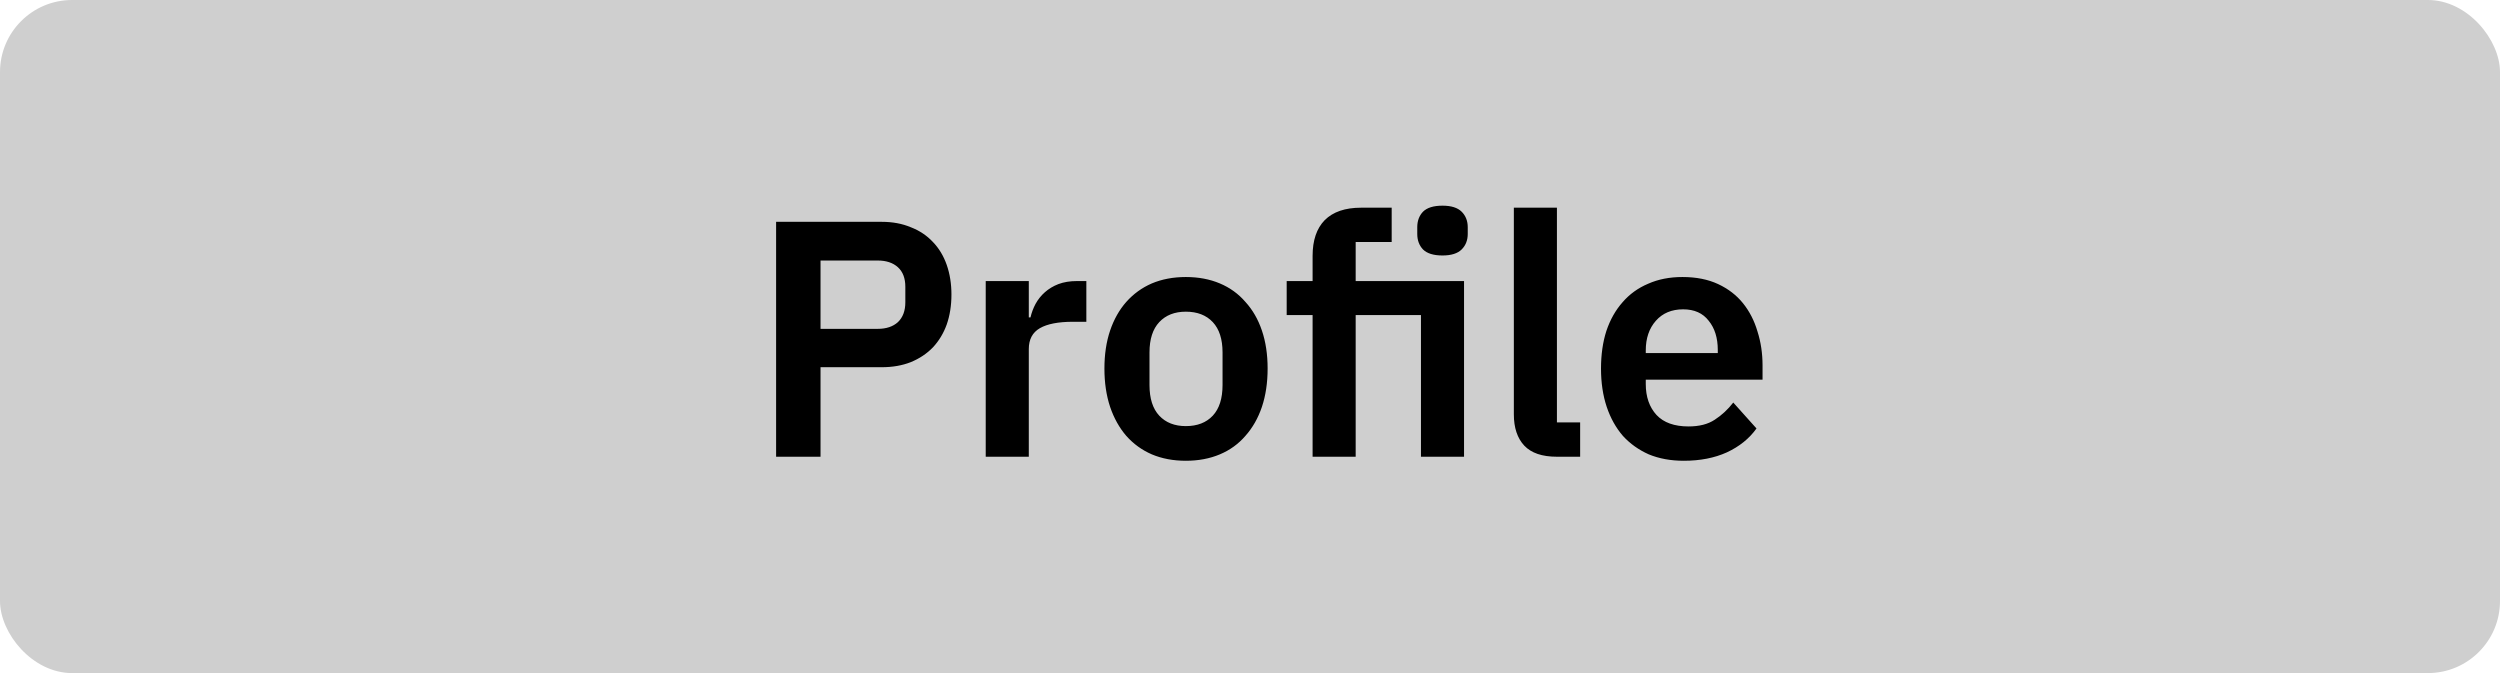 <svg width="104" height="28" viewBox="0 0 104 28" fill="none" xmlns="http://www.w3.org/2000/svg">
<rect width="104" height="28" rx="3" fill="#CFCFCF"/>
<path d="M32.286 19V9.228H36.682C37.13 9.228 37.531 9.303 37.886 9.452C38.25 9.592 38.558 9.797 38.81 10.068C39.062 10.329 39.253 10.647 39.384 11.02C39.514 11.393 39.58 11.804 39.58 12.252C39.58 12.709 39.514 13.125 39.384 13.498C39.253 13.862 39.062 14.179 38.81 14.45C38.558 14.711 38.25 14.917 37.886 15.066C37.531 15.206 37.13 15.276 36.682 15.276H34.134V19H32.286ZM34.134 13.68H36.514C36.868 13.68 37.148 13.587 37.354 13.4C37.559 13.204 37.662 12.929 37.662 12.574V11.93C37.662 11.575 37.559 11.305 37.354 11.118C37.148 10.931 36.868 10.838 36.514 10.838H34.134V13.68ZM41.006 19V11.692H42.798V13.204H42.868C42.914 13.008 42.984 12.821 43.078 12.644C43.18 12.457 43.311 12.294 43.47 12.154C43.628 12.014 43.815 11.902 44.03 11.818C44.254 11.734 44.51 11.692 44.8 11.692H45.192V13.386H44.632C44.025 13.386 43.568 13.475 43.26 13.652C42.952 13.829 42.798 14.119 42.798 14.52V19H41.006ZM49.331 19.168C48.809 19.168 48.337 19.079 47.917 18.902C47.507 18.725 47.152 18.468 46.853 18.132C46.564 17.796 46.34 17.395 46.181 16.928C46.023 16.452 45.944 15.92 45.944 15.332C45.944 14.744 46.023 14.217 46.181 13.75C46.34 13.283 46.564 12.887 46.853 12.56C47.152 12.224 47.507 11.967 47.917 11.79C48.337 11.613 48.809 11.524 49.331 11.524C49.854 11.524 50.325 11.613 50.745 11.79C51.166 11.967 51.52 12.224 51.809 12.56C52.108 12.887 52.337 13.283 52.495 13.75C52.654 14.217 52.733 14.744 52.733 15.332C52.733 15.92 52.654 16.452 52.495 16.928C52.337 17.395 52.108 17.796 51.809 18.132C51.52 18.468 51.166 18.725 50.745 18.902C50.325 19.079 49.854 19.168 49.331 19.168ZM49.331 17.726C49.807 17.726 50.181 17.581 50.452 17.292C50.722 17.003 50.858 16.578 50.858 16.018V14.66C50.858 14.109 50.722 13.689 50.452 13.4C50.181 13.111 49.807 12.966 49.331 12.966C48.865 12.966 48.496 13.111 48.225 13.4C47.955 13.689 47.819 14.109 47.819 14.66V16.018C47.819 16.578 47.955 17.003 48.225 17.292C48.496 17.581 48.865 17.726 49.331 17.726ZM54.604 13.106H53.526V11.692H54.604V10.642C54.604 9.998 54.772 9.503 55.108 9.158C55.453 8.813 55.957 8.64 56.62 8.64H57.894V10.068H56.396V11.692H60.904V19H59.112V13.106H56.396V19H54.604V13.106ZM60.008 10.628C59.635 10.628 59.364 10.544 59.196 10.376C59.037 10.208 58.958 9.993 58.958 9.732V9.452C58.958 9.191 59.037 8.976 59.196 8.808C59.364 8.64 59.635 8.556 60.008 8.556C60.372 8.556 60.638 8.64 60.806 8.808C60.974 8.976 61.058 9.191 61.058 9.452V9.732C61.058 9.993 60.974 10.208 60.806 10.376C60.638 10.544 60.372 10.628 60.008 10.628ZM64.768 19C64.152 19 63.7 18.846 63.41 18.538C63.121 18.23 62.976 17.796 62.976 17.236V8.64H64.768V17.572H65.734V19H64.768ZM70.046 19.168C69.504 19.168 69.019 19.079 68.59 18.902C68.17 18.715 67.81 18.459 67.512 18.132C67.222 17.796 66.998 17.395 66.84 16.928C66.681 16.452 66.602 15.92 66.602 15.332C66.602 14.753 66.676 14.231 66.826 13.764C66.984 13.297 67.208 12.901 67.498 12.574C67.787 12.238 68.142 11.981 68.562 11.804C68.982 11.617 69.458 11.524 69.99 11.524C70.559 11.524 71.054 11.622 71.474 11.818C71.894 12.014 72.239 12.28 72.51 12.616C72.78 12.952 72.981 13.344 73.112 13.792C73.252 14.231 73.322 14.702 73.322 15.206V15.794H68.464V15.976C68.464 16.508 68.613 16.937 68.912 17.264C69.21 17.581 69.654 17.74 70.242 17.74C70.69 17.74 71.054 17.647 71.334 17.46C71.623 17.273 71.88 17.035 72.104 16.746L73.07 17.824C72.771 18.244 72.36 18.575 71.838 18.818C71.324 19.051 70.727 19.168 70.046 19.168ZM70.018 12.868C69.542 12.868 69.164 13.027 68.884 13.344C68.604 13.661 68.464 14.072 68.464 14.576V14.688H71.46V14.562C71.46 14.058 71.334 13.652 71.082 13.344C70.839 13.027 70.484 12.868 70.018 12.868Z" fill="black"/>
</svg>

